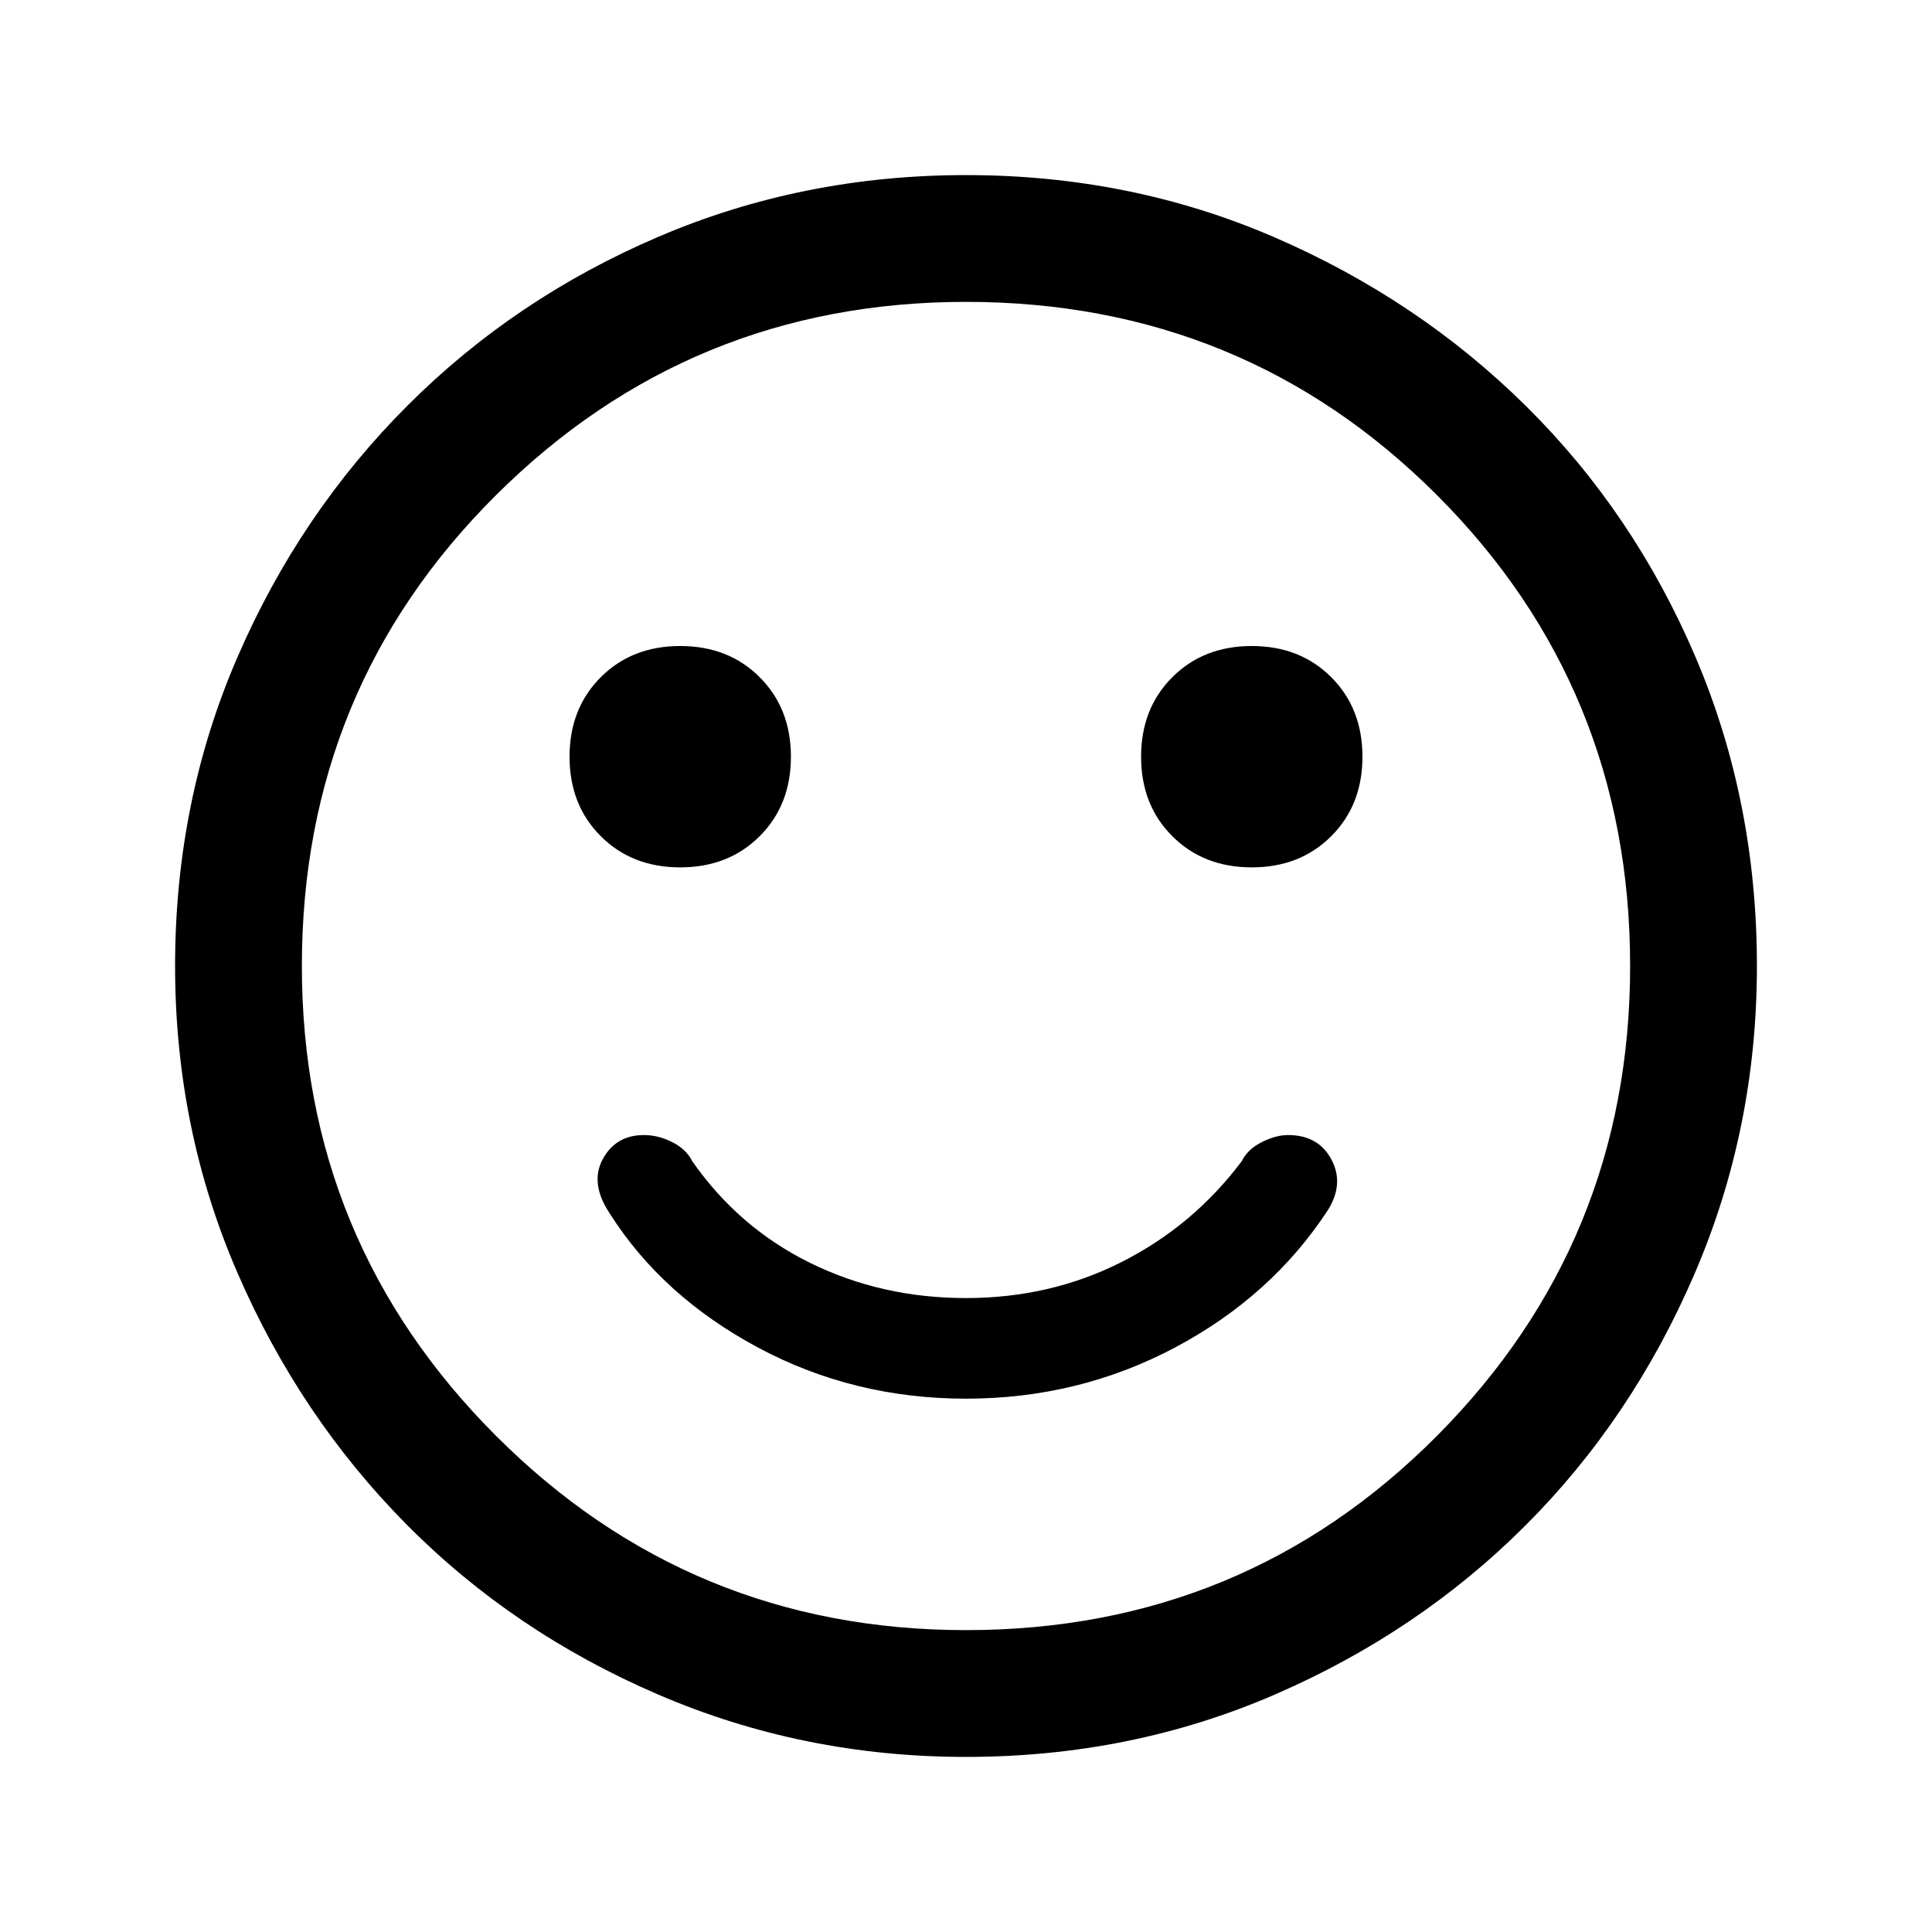 <svg xmlns="http://www.w3.org/2000/svg" height="40" width="40"><path d="M25.917 17.958q1 0 1.645-.646.646-.645.646-1.645t-.646-1.646q-.645-.646-1.645-.646t-1.646.646q-.646.646-.646 1.646 0 1 .646 1.645.646.646 1.646.646Zm-11.834 0q1 0 1.646-.646.646-.645.646-1.645t-.646-1.646q-.646-.646-1.646-.646-1 0-1.645.646-.646.646-.646 1.646 0 1 .646 1.645.645.646 1.645.646Zm5.917 11q2.333 0 4.333-1.062 2-1.063 3.167-2.854.333-.542.062-1.042-.27-.5-.895-.5-.25 0-.542.146-.292.146-.417.396-1 1.333-2.479 2.083-1.479.75-3.229.75t-3.229-.729q-1.479-.729-2.438-2.104-.125-.25-.416-.396-.292-.146-.584-.146-.583 0-.854.5t.146 1.125q1.083 1.708 3.062 2.771 1.98 1.062 4.313 1.062Zm0 7.417q-3.375 0-6.375-1.292-3-1.291-5.208-3.521-2.209-2.229-3.5-5.208Q3.625 23.375 3.625 20q0-3.417 1.292-6.396 1.291-2.979 3.521-5.208 2.229-2.229 5.208-3.5T20 3.625q3.417 0 6.396 1.292 2.979 1.291 5.208 3.5 2.229 2.208 3.5 5.187T36.375 20q0 3.375-1.292 6.375-1.291 3-3.5 5.208-2.208 2.209-5.187 3.5-2.979 1.292-6.396 1.292ZM20 20Zm0 13.75q5.75 0 9.75-4.021t4-9.729q0-5.75-4-9.75t-9.75-4q-5.708 0-9.729 4-4.021 4-4.021 9.75 0 5.708 4.021 9.729Q14.292 33.75 20 33.75Z"/></svg>
